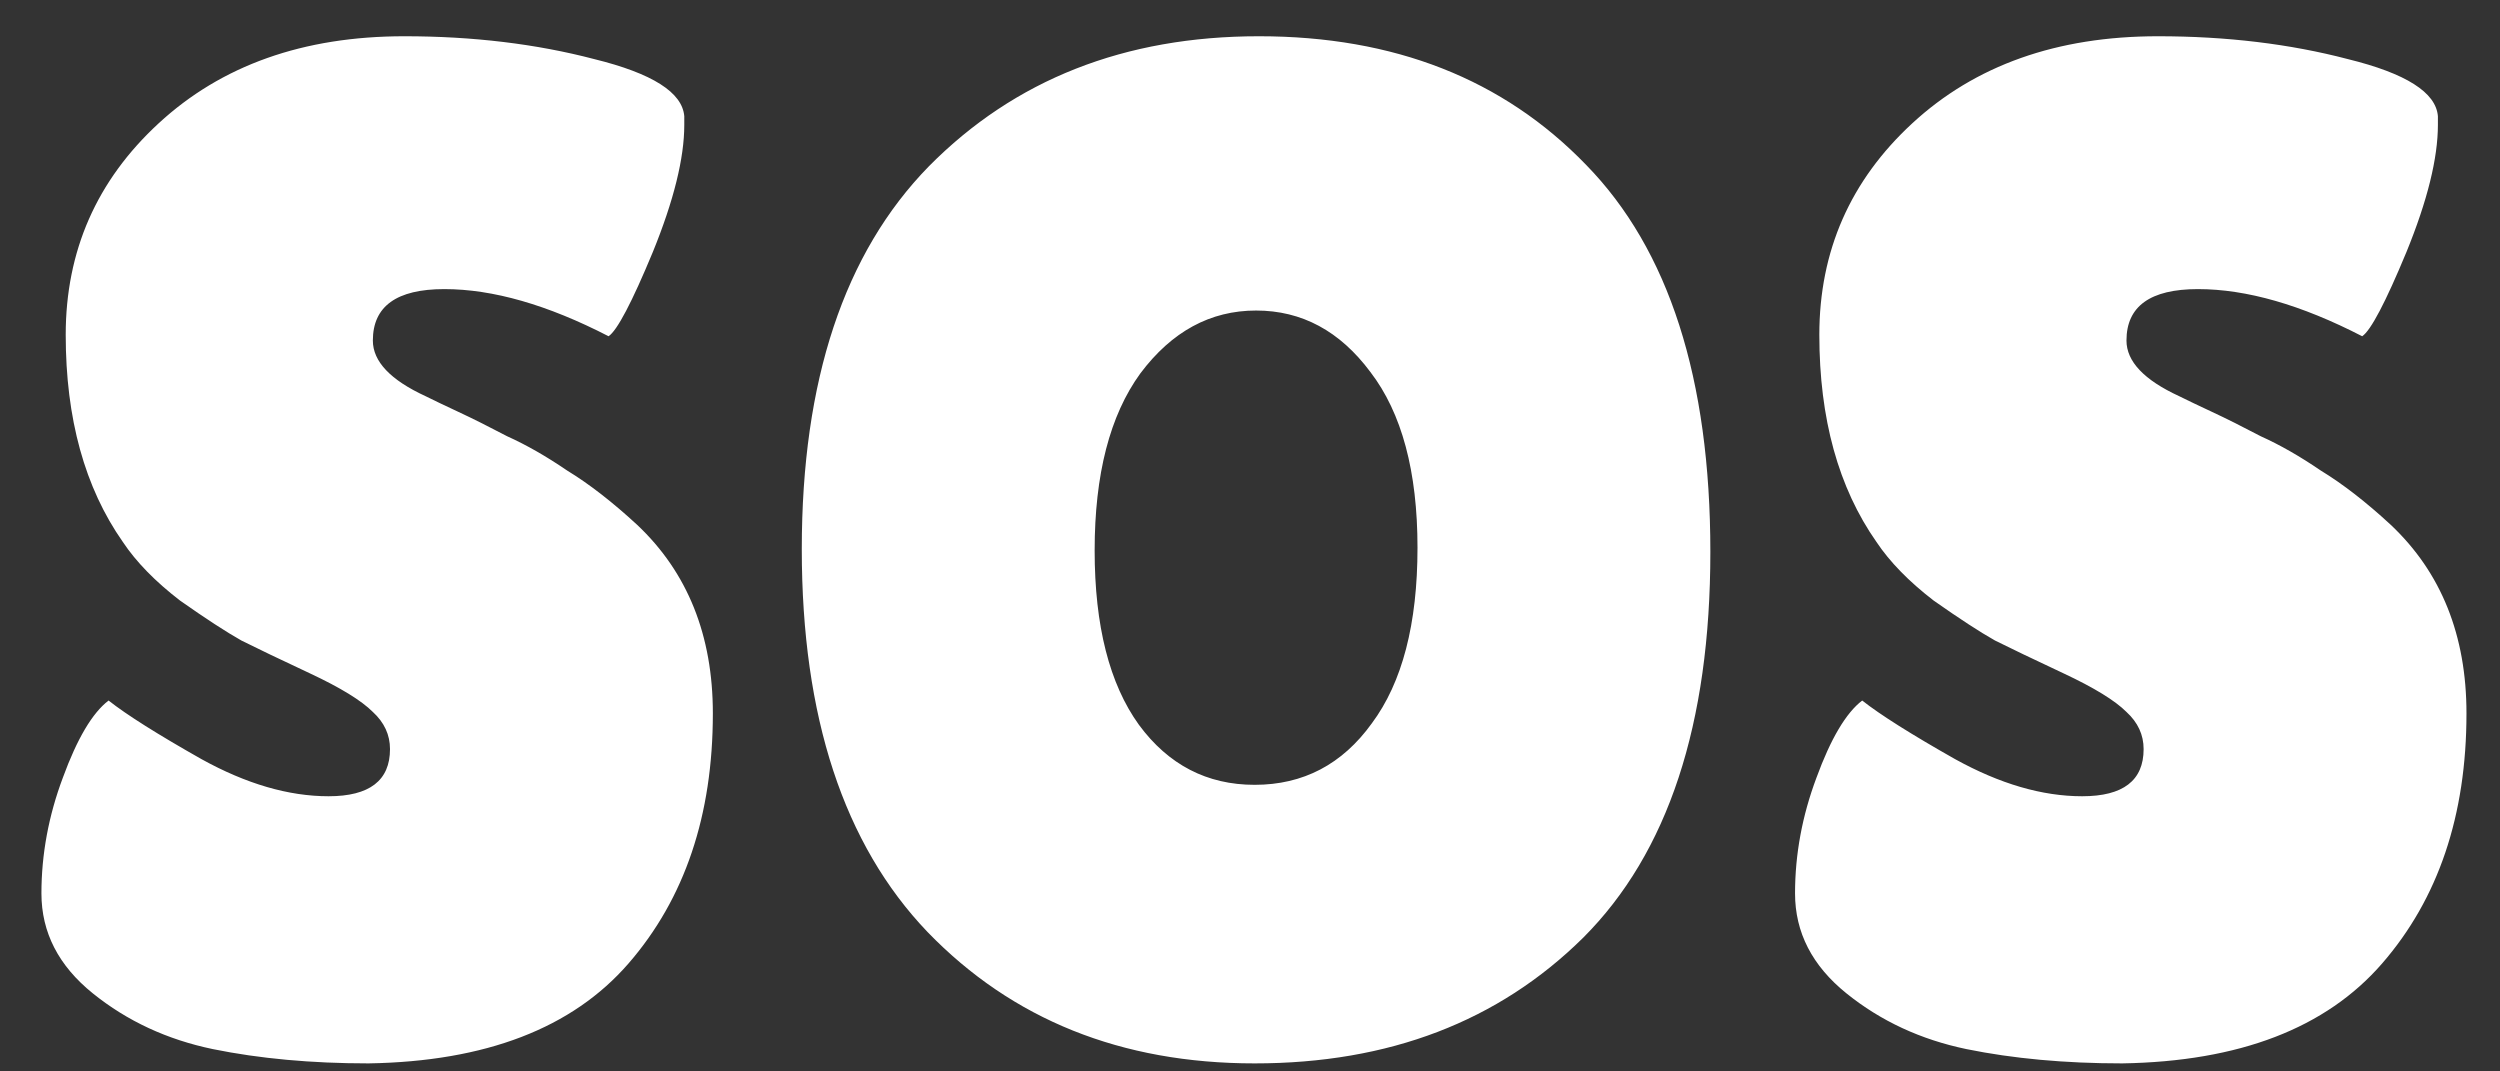 <svg width="56" height="24" viewBox="0 0 56 24" fill="none" xmlns="http://www.w3.org/2000/svg">
<rect x="0" y="0" width="56" height="24" fill="#333333" stroke="none"/>
<path d="M2.432 15.692C2.837 16.012 3.531 16.449 4.512 17.004C5.515 17.559 6.464 17.836 7.36 17.836C8.277 17.836 8.736 17.484 8.736 16.78C8.736 16.46 8.608 16.183 8.352 15.948C8.096 15.692 7.627 15.404 6.944 15.084C6.261 14.764 5.749 14.519 5.408 14.348C5.067 14.156 4.608 13.857 4.032 13.452C3.477 13.025 3.051 12.588 2.752 12.14C1.899 10.924 1.472 9.377 1.472 7.5C1.472 5.623 2.165 4.044 3.552 2.764C4.96 1.463 6.795 0.812 9.056 0.812C10.592 0.812 12.011 0.983 13.312 1.324C14.613 1.644 15.285 2.071 15.328 2.604C15.328 2.668 15.328 2.732 15.328 2.796C15.328 3.543 15.093 4.492 14.624 5.644C14.155 6.775 13.824 7.404 13.632 7.532C12.267 6.828 11.04 6.476 9.952 6.476C8.885 6.476 8.352 6.86 8.352 7.628C8.352 8.097 8.747 8.513 9.536 8.876C9.707 8.961 9.952 9.079 10.272 9.228C10.592 9.377 10.955 9.559 11.36 9.772C11.787 9.964 12.235 10.22 12.704 10.54C13.195 10.839 13.717 11.244 14.272 11.756C15.403 12.823 15.968 14.231 15.968 15.98C15.968 18.263 15.339 20.129 14.08 21.58C12.821 23.031 10.88 23.777 8.256 23.82C6.976 23.82 5.813 23.713 4.768 23.5C3.744 23.287 2.848 22.871 2.08 22.252C1.312 21.633 0.928 20.887 0.928 20.012C0.928 19.137 1.088 18.273 1.408 17.42C1.728 16.545 2.069 15.969 2.432 15.692ZM28.104 23.82C25.117 23.82 22.675 22.839 20.776 20.876C18.899 18.913 17.96 16.055 17.96 12.3C17.96 8.524 18.909 5.665 20.808 3.724C22.728 1.783 25.192 0.812 28.2 0.812C31.229 0.812 33.672 1.772 35.528 3.692C37.384 5.591 38.312 8.481 38.312 12.364C38.312 16.225 37.363 19.105 35.464 21.004C33.565 22.881 31.112 23.82 28.104 23.82ZM28.136 6.956C27.112 6.956 26.248 7.425 25.544 8.364C24.861 9.303 24.52 10.625 24.52 12.332C24.52 14.017 24.851 15.319 25.512 16.236C26.173 17.132 27.037 17.58 28.104 17.58C29.192 17.58 30.067 17.121 30.728 16.204C31.411 15.287 31.752 13.975 31.752 12.268C31.752 10.561 31.4 9.249 30.696 8.332C30.013 7.415 29.16 6.956 28.136 6.956ZM41.713 15.692C42.119 16.012 42.812 16.449 43.793 17.004C44.796 17.559 45.745 17.836 46.641 17.836C47.559 17.836 48.017 17.484 48.017 16.78C48.017 16.46 47.889 16.183 47.633 15.948C47.377 15.692 46.908 15.404 46.225 15.084C45.543 14.764 45.031 14.519 44.689 14.348C44.348 14.156 43.889 13.857 43.313 13.452C42.759 13.025 42.332 12.588 42.033 12.14C41.18 10.924 40.753 9.377 40.753 7.5C40.753 5.623 41.447 4.044 42.833 2.764C44.241 1.463 46.076 0.812 48.337 0.812C49.873 0.812 51.292 0.983 52.593 1.324C53.895 1.644 54.567 2.071 54.609 2.604C54.609 2.668 54.609 2.732 54.609 2.796C54.609 3.543 54.375 4.492 53.905 5.644C53.436 6.775 53.105 7.404 52.913 7.532C51.548 6.828 50.321 6.476 49.233 6.476C48.167 6.476 47.633 6.86 47.633 7.628C47.633 8.097 48.028 8.513 48.817 8.876C48.988 8.961 49.233 9.079 49.553 9.228C49.873 9.377 50.236 9.559 50.641 9.772C51.068 9.964 51.516 10.22 51.985 10.54C52.476 10.839 52.999 11.244 53.553 11.756C54.684 12.823 55.249 14.231 55.249 15.98C55.249 18.263 54.62 20.129 53.361 21.58C52.103 23.031 50.161 23.777 47.537 23.82C46.257 23.82 45.095 23.713 44.049 23.5C43.025 23.287 42.129 22.871 41.361 22.252C40.593 21.633 40.209 20.887 40.209 20.012C40.209 19.137 40.369 18.273 40.689 17.42C41.009 16.545 41.351 15.969 41.713 15.692Z" fill="white"/>
</svg>
